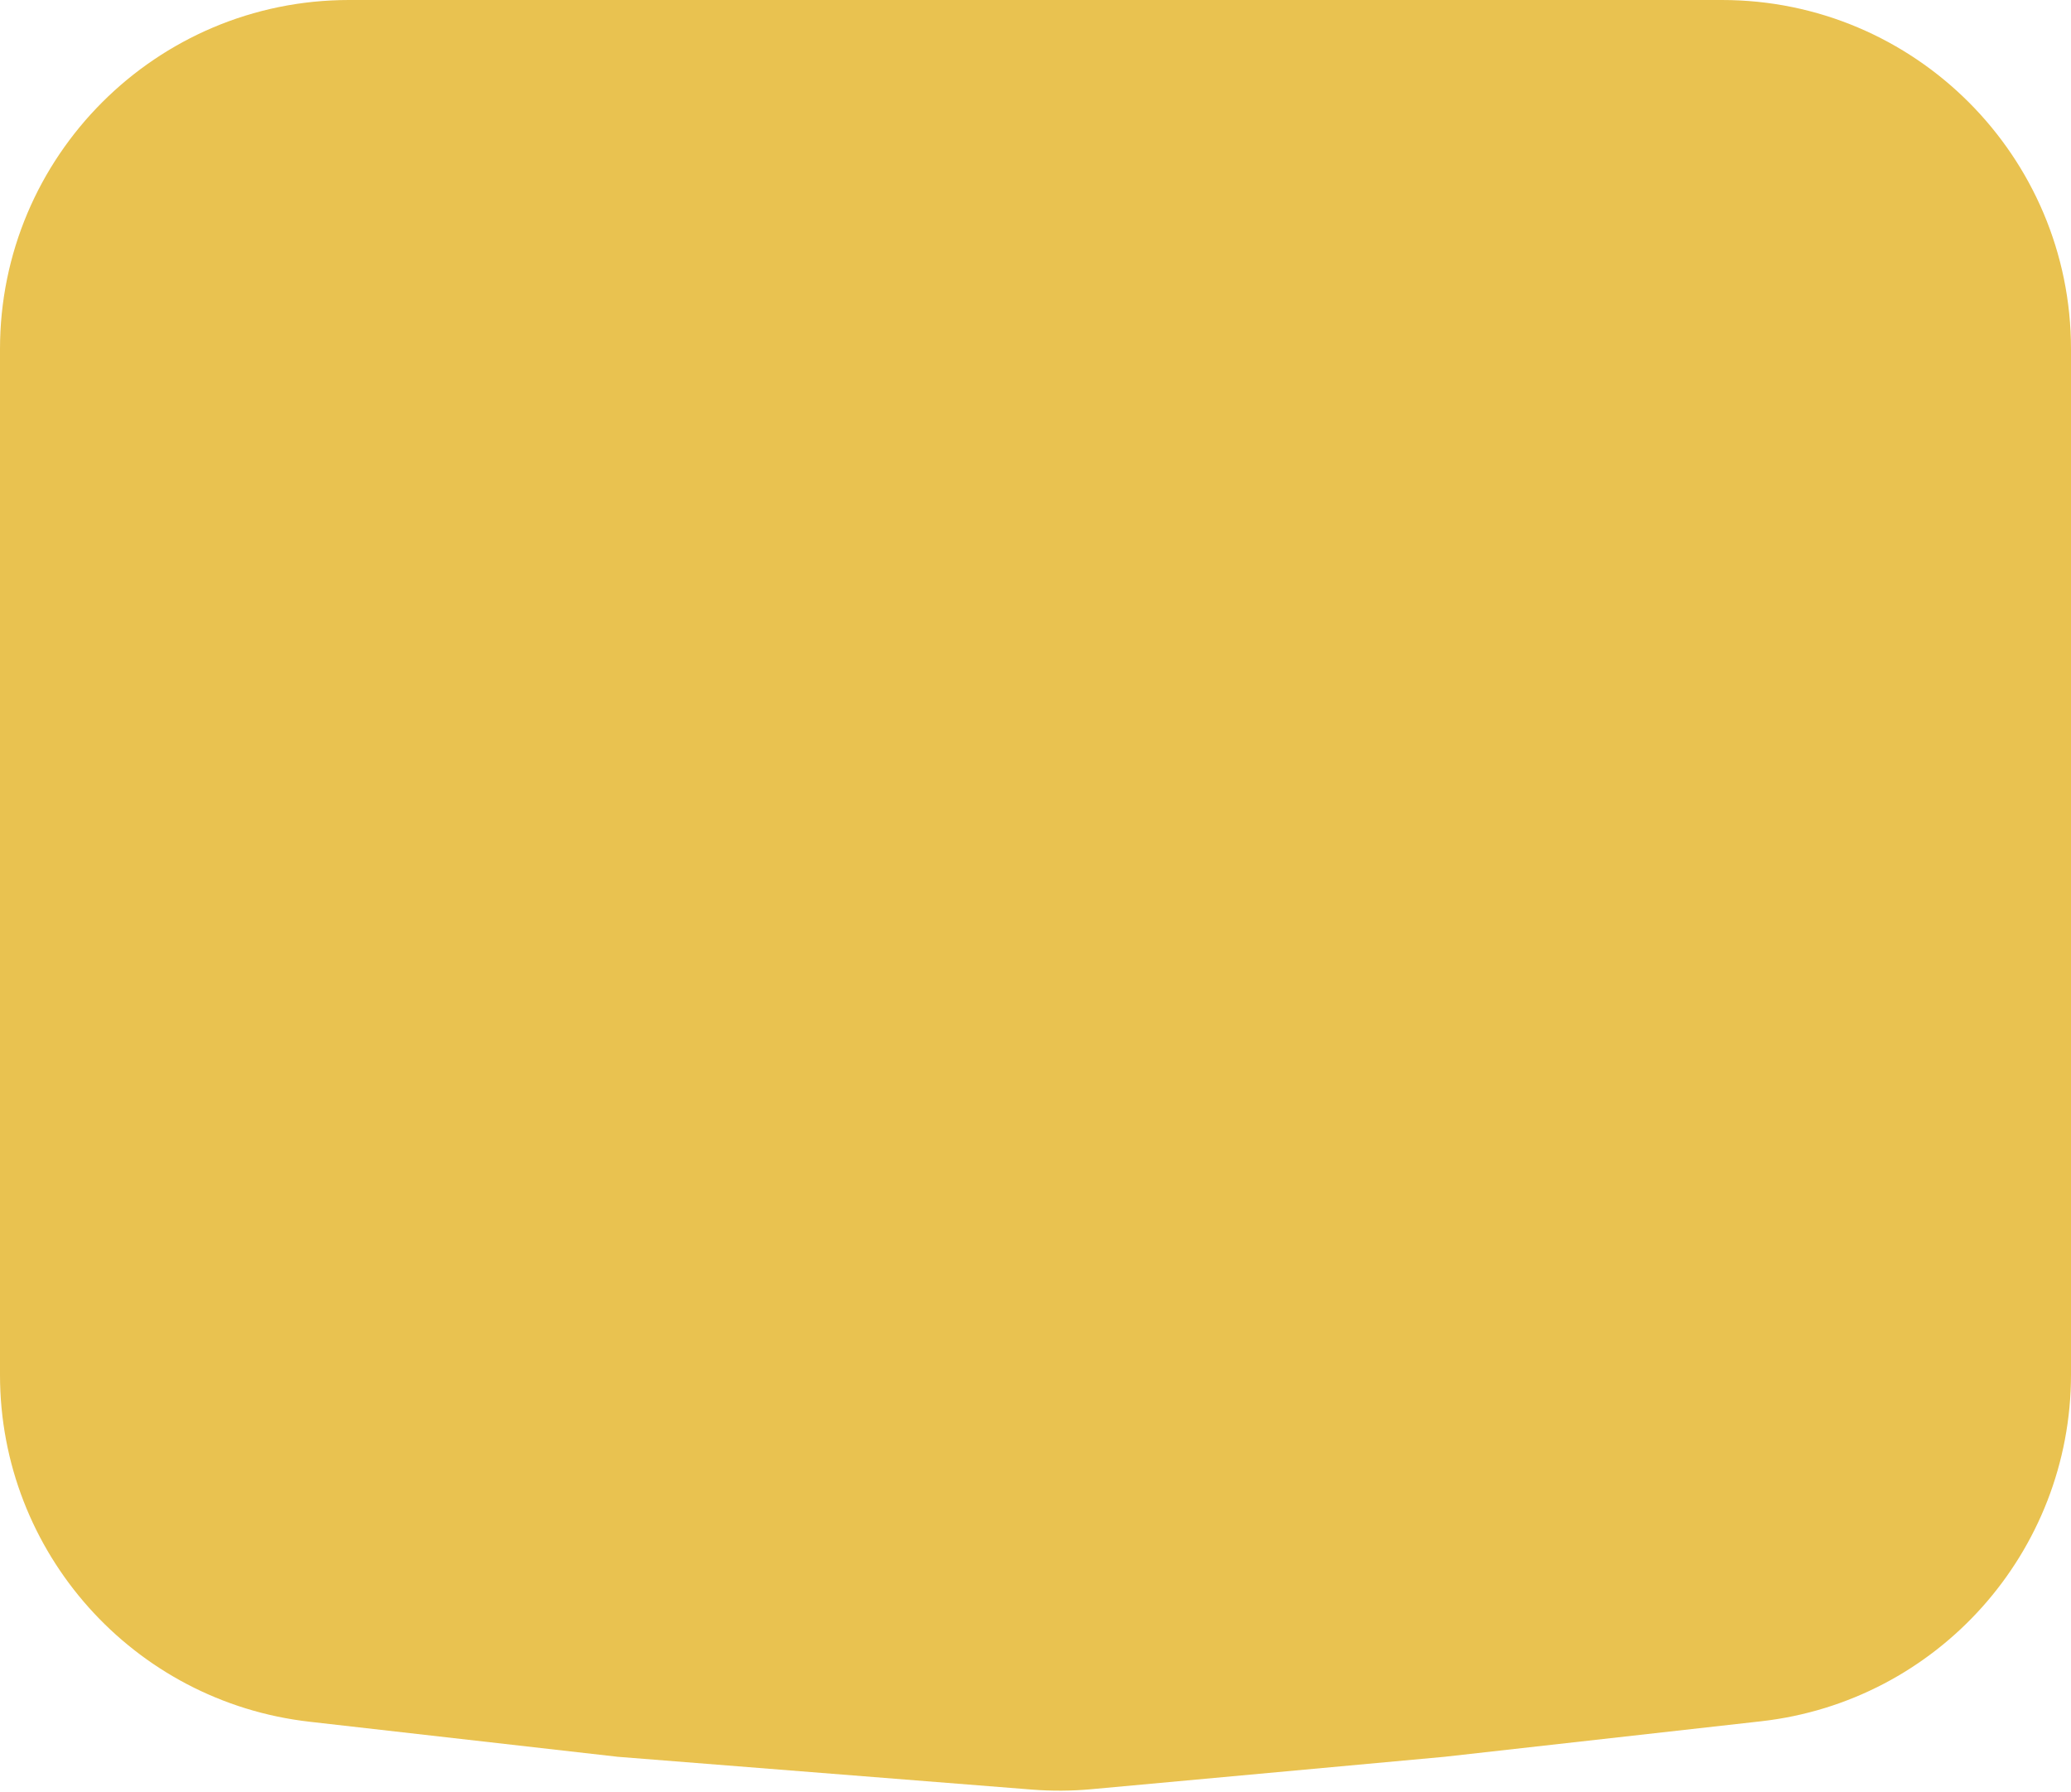 <svg width="89" height="77" viewBox="0 0 89 77" fill="none" xmlns="http://www.w3.org/2000/svg">
<path d="M0 15C0 6.716 6.716 0 15 0H74C82.284 0 89 6.716 89 15V59.059C89 66.696 83.262 73.114 75.672 73.965L62.076 75.49L46.898 76.883C46.049 76.961 45.194 76.966 44.344 76.899L26.55 75.49L13.305 73.984C5.725 73.122 0 66.708 0 59.08V15Z" fill="#E9C250"/>
</svg>
